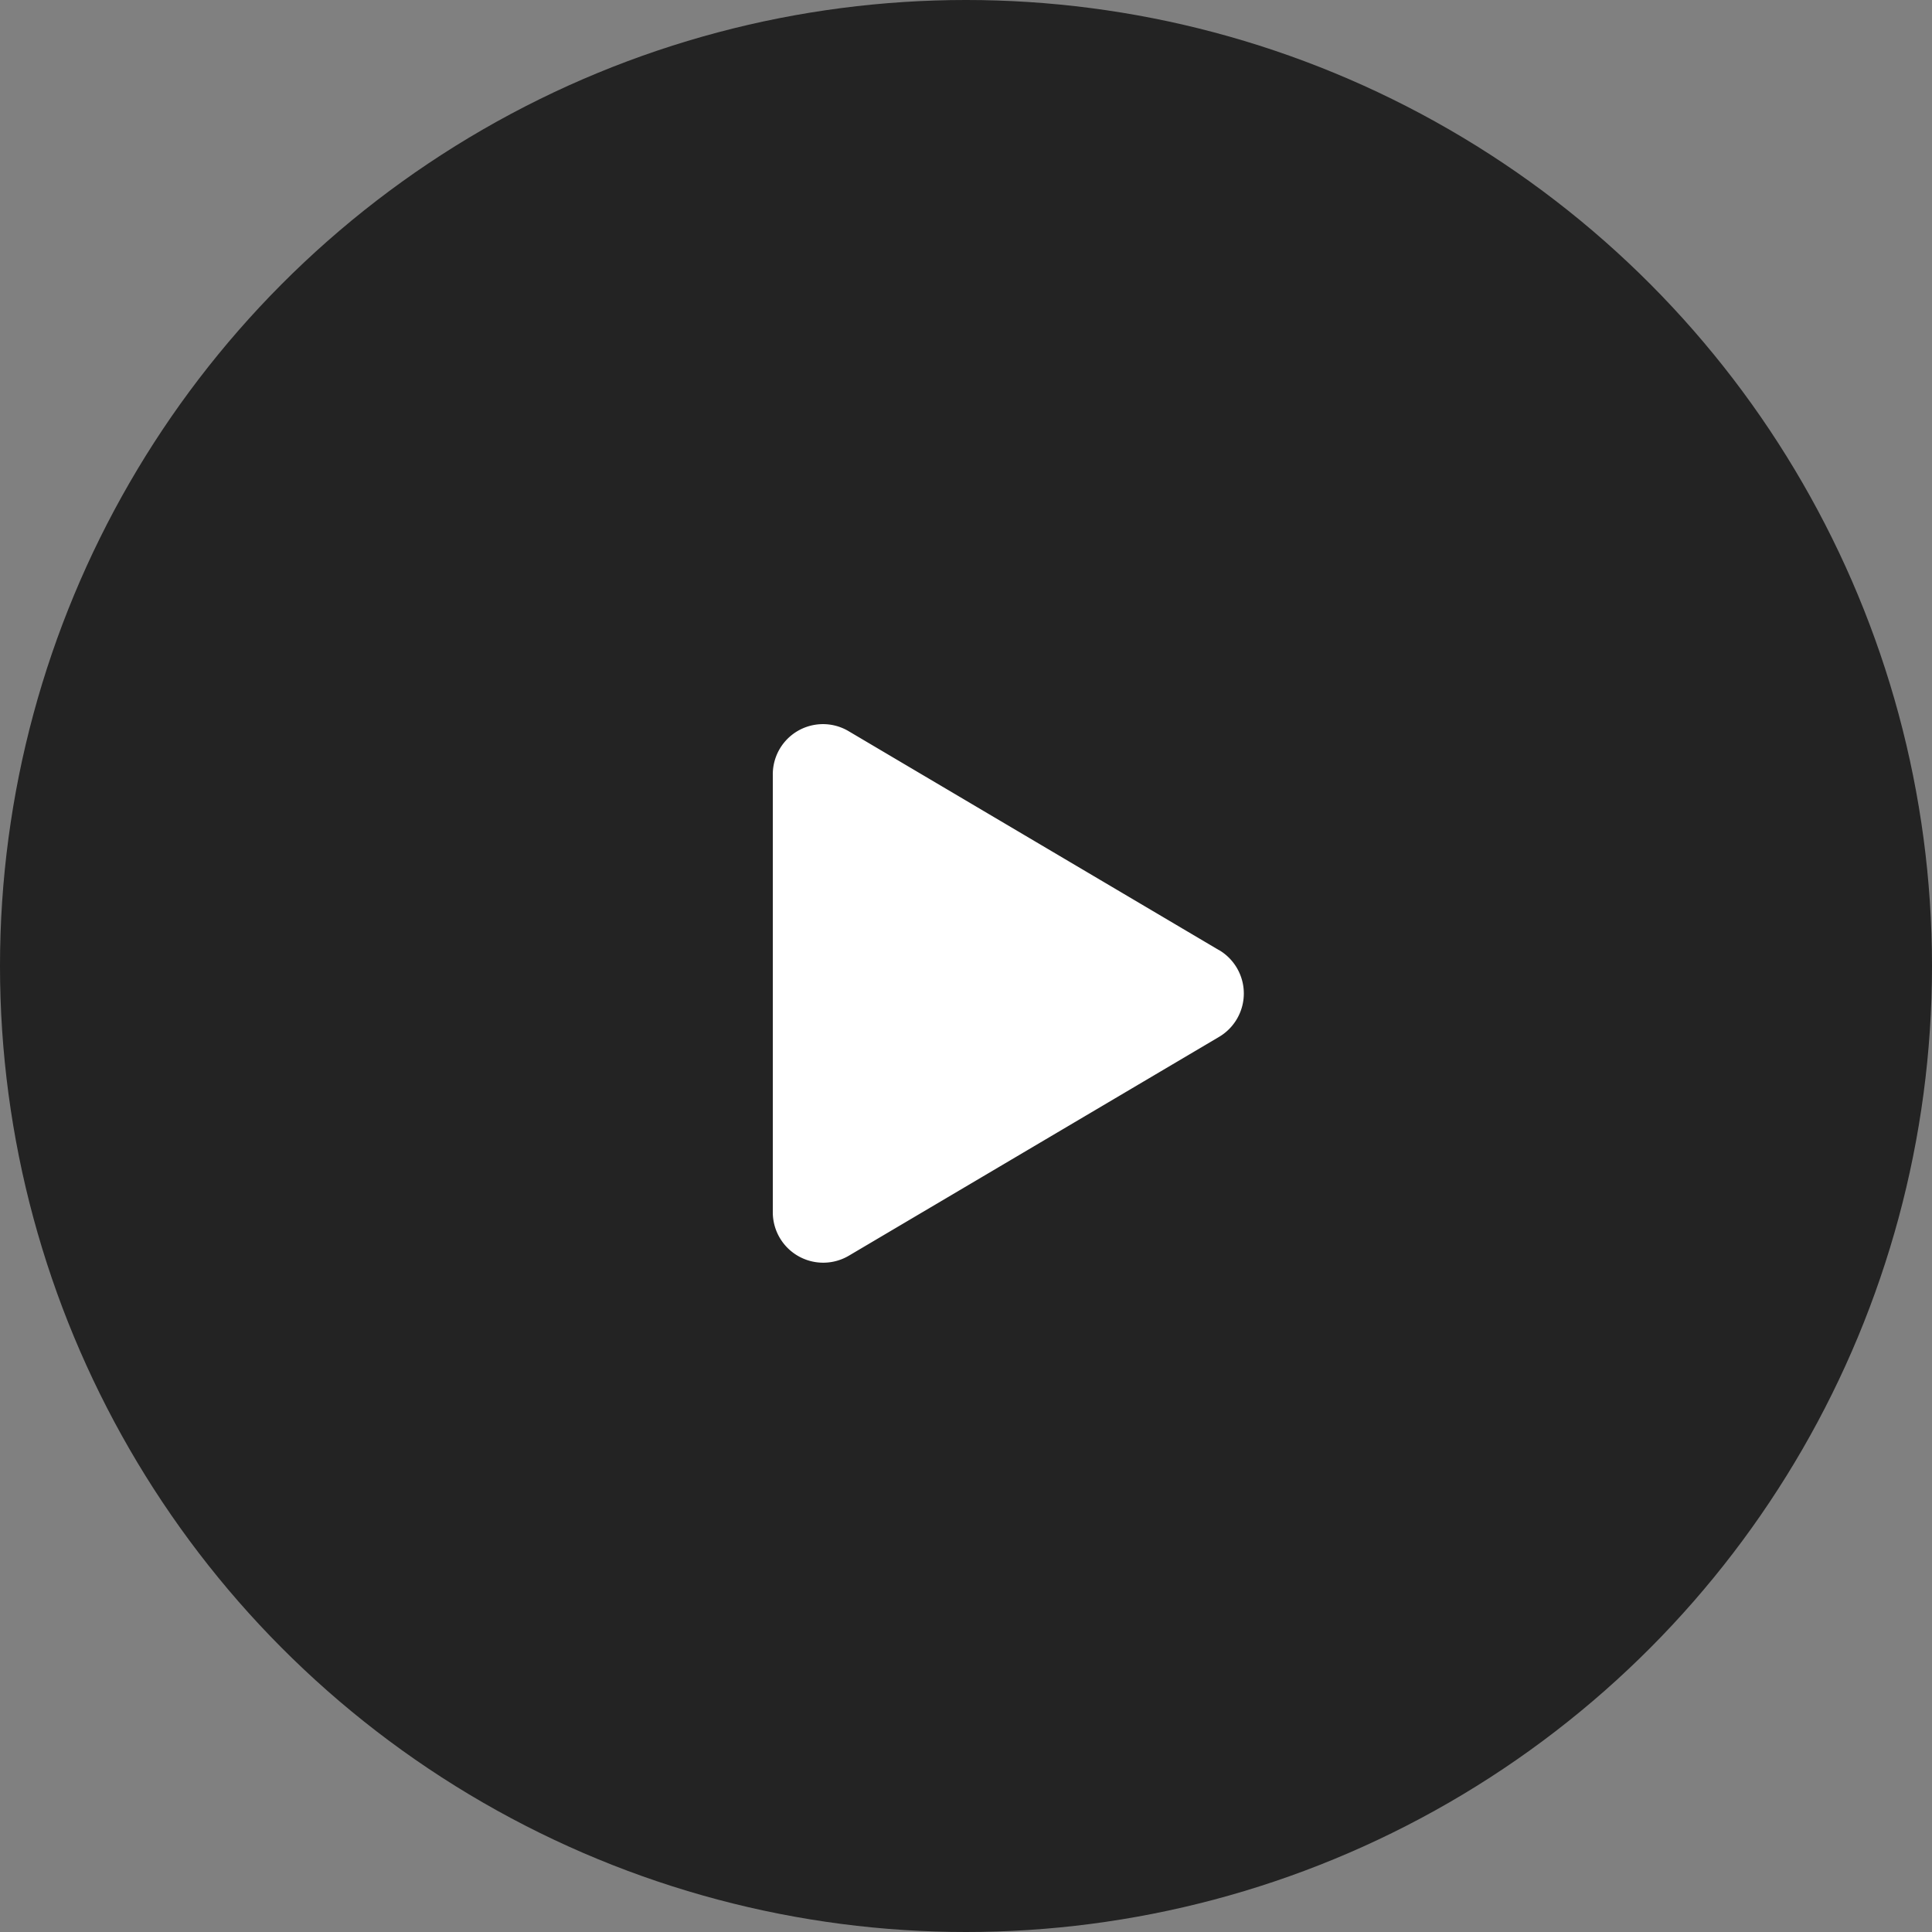 <svg xmlns="http://www.w3.org/2000/svg" width="40" height="40" viewBox="0 0 40 40">
  <rect x="0" y="0" width="40" height="40" fill="#808080" stroke="none"/>
  <g id="Group_12938" data-name="Group 12938" transform="translate(-338 -3034.916)">
    <circle id="Ellipse_1588" data-name="Ellipse 1588" cx="20" cy="20" r="20" transform="translate(338 3034.916)" opacity="0.73"/>
    <path id="Icon_awesome-play" data-name="Icon awesome-play" d="M9.237,4.674,1.576.145A1.039,1.039,0,0,0,0,1.044V10.1a1.044,1.044,0,0,0,1.576.9L9.237,6.472a1.044,1.044,0,0,0,0-1.8Z" transform="translate(354 3049.913)" fill="#fff"/>
  </g>
</svg>
